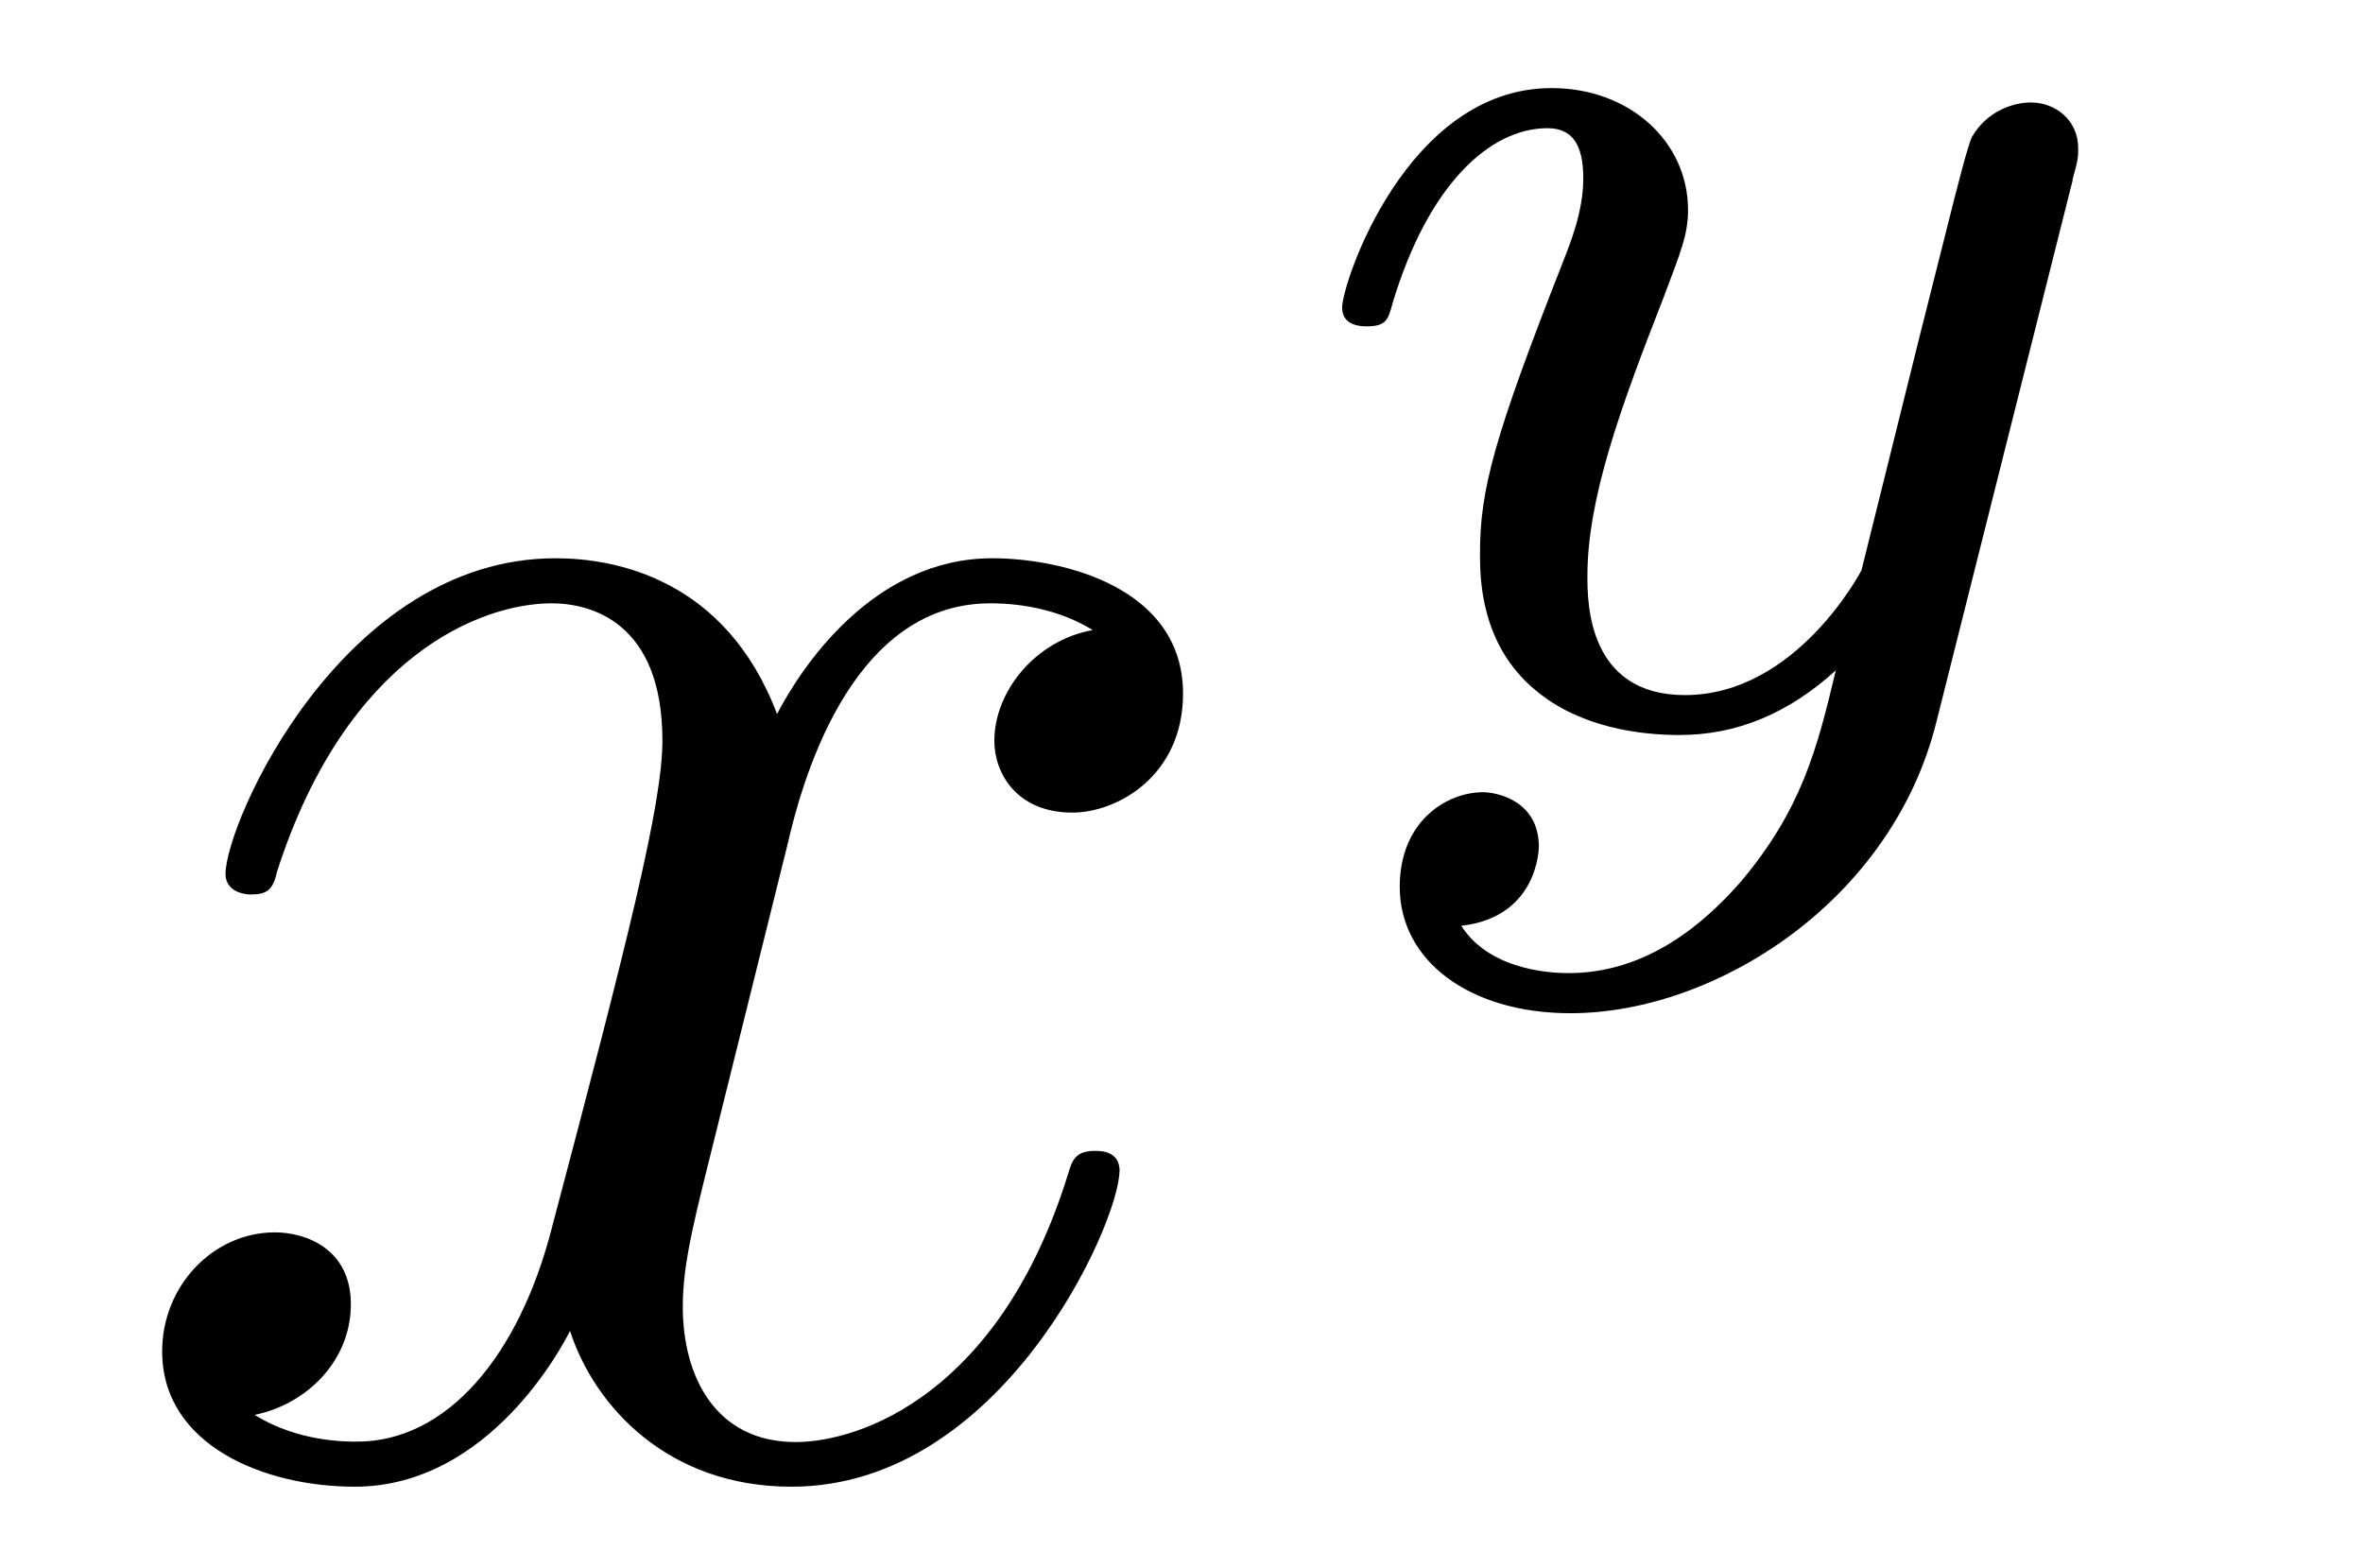 <?xml version='1.0' encoding='UTF-8'?>
<!-- This file was generated by dvisvgm 3.2.2 -->
<svg version='1.1' xmlns='http://www.w3.org/2000/svg' xmlns:xlink='http://www.w3.org/1999/xlink' width='11.483pt' height='7.618pt' viewBox='-.5 -7.118 11.483 7.618'>
<defs>
<path id='g7-121' d='m3.877-2.629c.028-.098 .028-.112 .028-.153c0-.139-.112-.223-.23-.223c-.077 0-.209 .035-.286 .167c-.021 .042-.077 .265-.112 .404l-.146 .579l-.279 1.123c0 0-.314 .607-.858 .607c-.474 0-.474-.453-.474-.579c0-.377 .16-.816 .37-1.353c.084-.223 .119-.307 .119-.425c0-.335-.286-.593-.663-.593c-.704 0-1.018 .948-1.018 1.067c0 .091 .098 .091 .119 .091c.098 0 .105-.035 .126-.112c.174-.579 .474-.851 .753-.851c.119 0 .174 .077 .174 .244c0 .16-.063 .314-.098 .404c-.335 .851-.404 1.109-.404 1.416c0 .119 0 .446 .272 .669c.216 .181 .509 .216 .697 .216c.279 0 .53-.105 .76-.314c-.091 .384-.167 .676-.46 1.025c-.188 .216-.467 .446-.837 .446c-.049 0-.377 0-.523-.23c.377-.042 .377-.384 .377-.384c0-.223-.202-.265-.272-.265c-.174 0-.404 .139-.404 .46c0 .356 .335 .614 .83 .614c.704 0 1.562-.544 1.778-1.416l.663-2.636z'/>
<path id='g8-120' d='m4.941-1.425c0-.1-.09-.1-.12-.1c-.09 0-.11 .04-.13 .11c-.329 1.066-1.006 1.305-1.325 1.305c-.389 0-.548-.319-.548-.658c0-.219 .06-.438 .169-.877l.339-1.365c.06-.259 .289-1.176 .986-1.176c.05 0 .289 0 .498 .13c-.279 .05-.478 .299-.478 .538c0 .159 .11 .349 .379 .349c.219 0 .538-.179 .538-.578c0-.518-.588-.658-.927-.658c-.578 0-.927 .528-1.046 .757c-.249-.658-.787-.757-1.076-.757c-1.036 0-1.604 1.285-1.604 1.534c0 .1 .12 .1 .12 .1c.08 0 .11-.02 .13-.11c.339-1.056 .996-1.305 1.335-1.305c.189 0 .538 .09 .538 .667c0 .309-.169 .976-.538 2.371c-.159 .618-.508 1.036-.946 1.036c-.06 0-.289 0-.498-.13c.249-.05 .468-.259 .468-.538c0-.269-.219-.349-.369-.349c-.299 0-.548 .259-.548 .578c0 .458 .498 .658 .936 .658c.658 0 1.016-.697 1.046-.757c.12 .369 .478 .757 1.076 .757c1.026 0 1.594-1.285 1.594-1.534z'/>
</defs>
<g id='page174'>
<use x='0' y='0' xlink:href='#g8-120'/>
<use x='5.694' y='-3.615' xlink:href='#g7-121'/>
</g>
</svg>